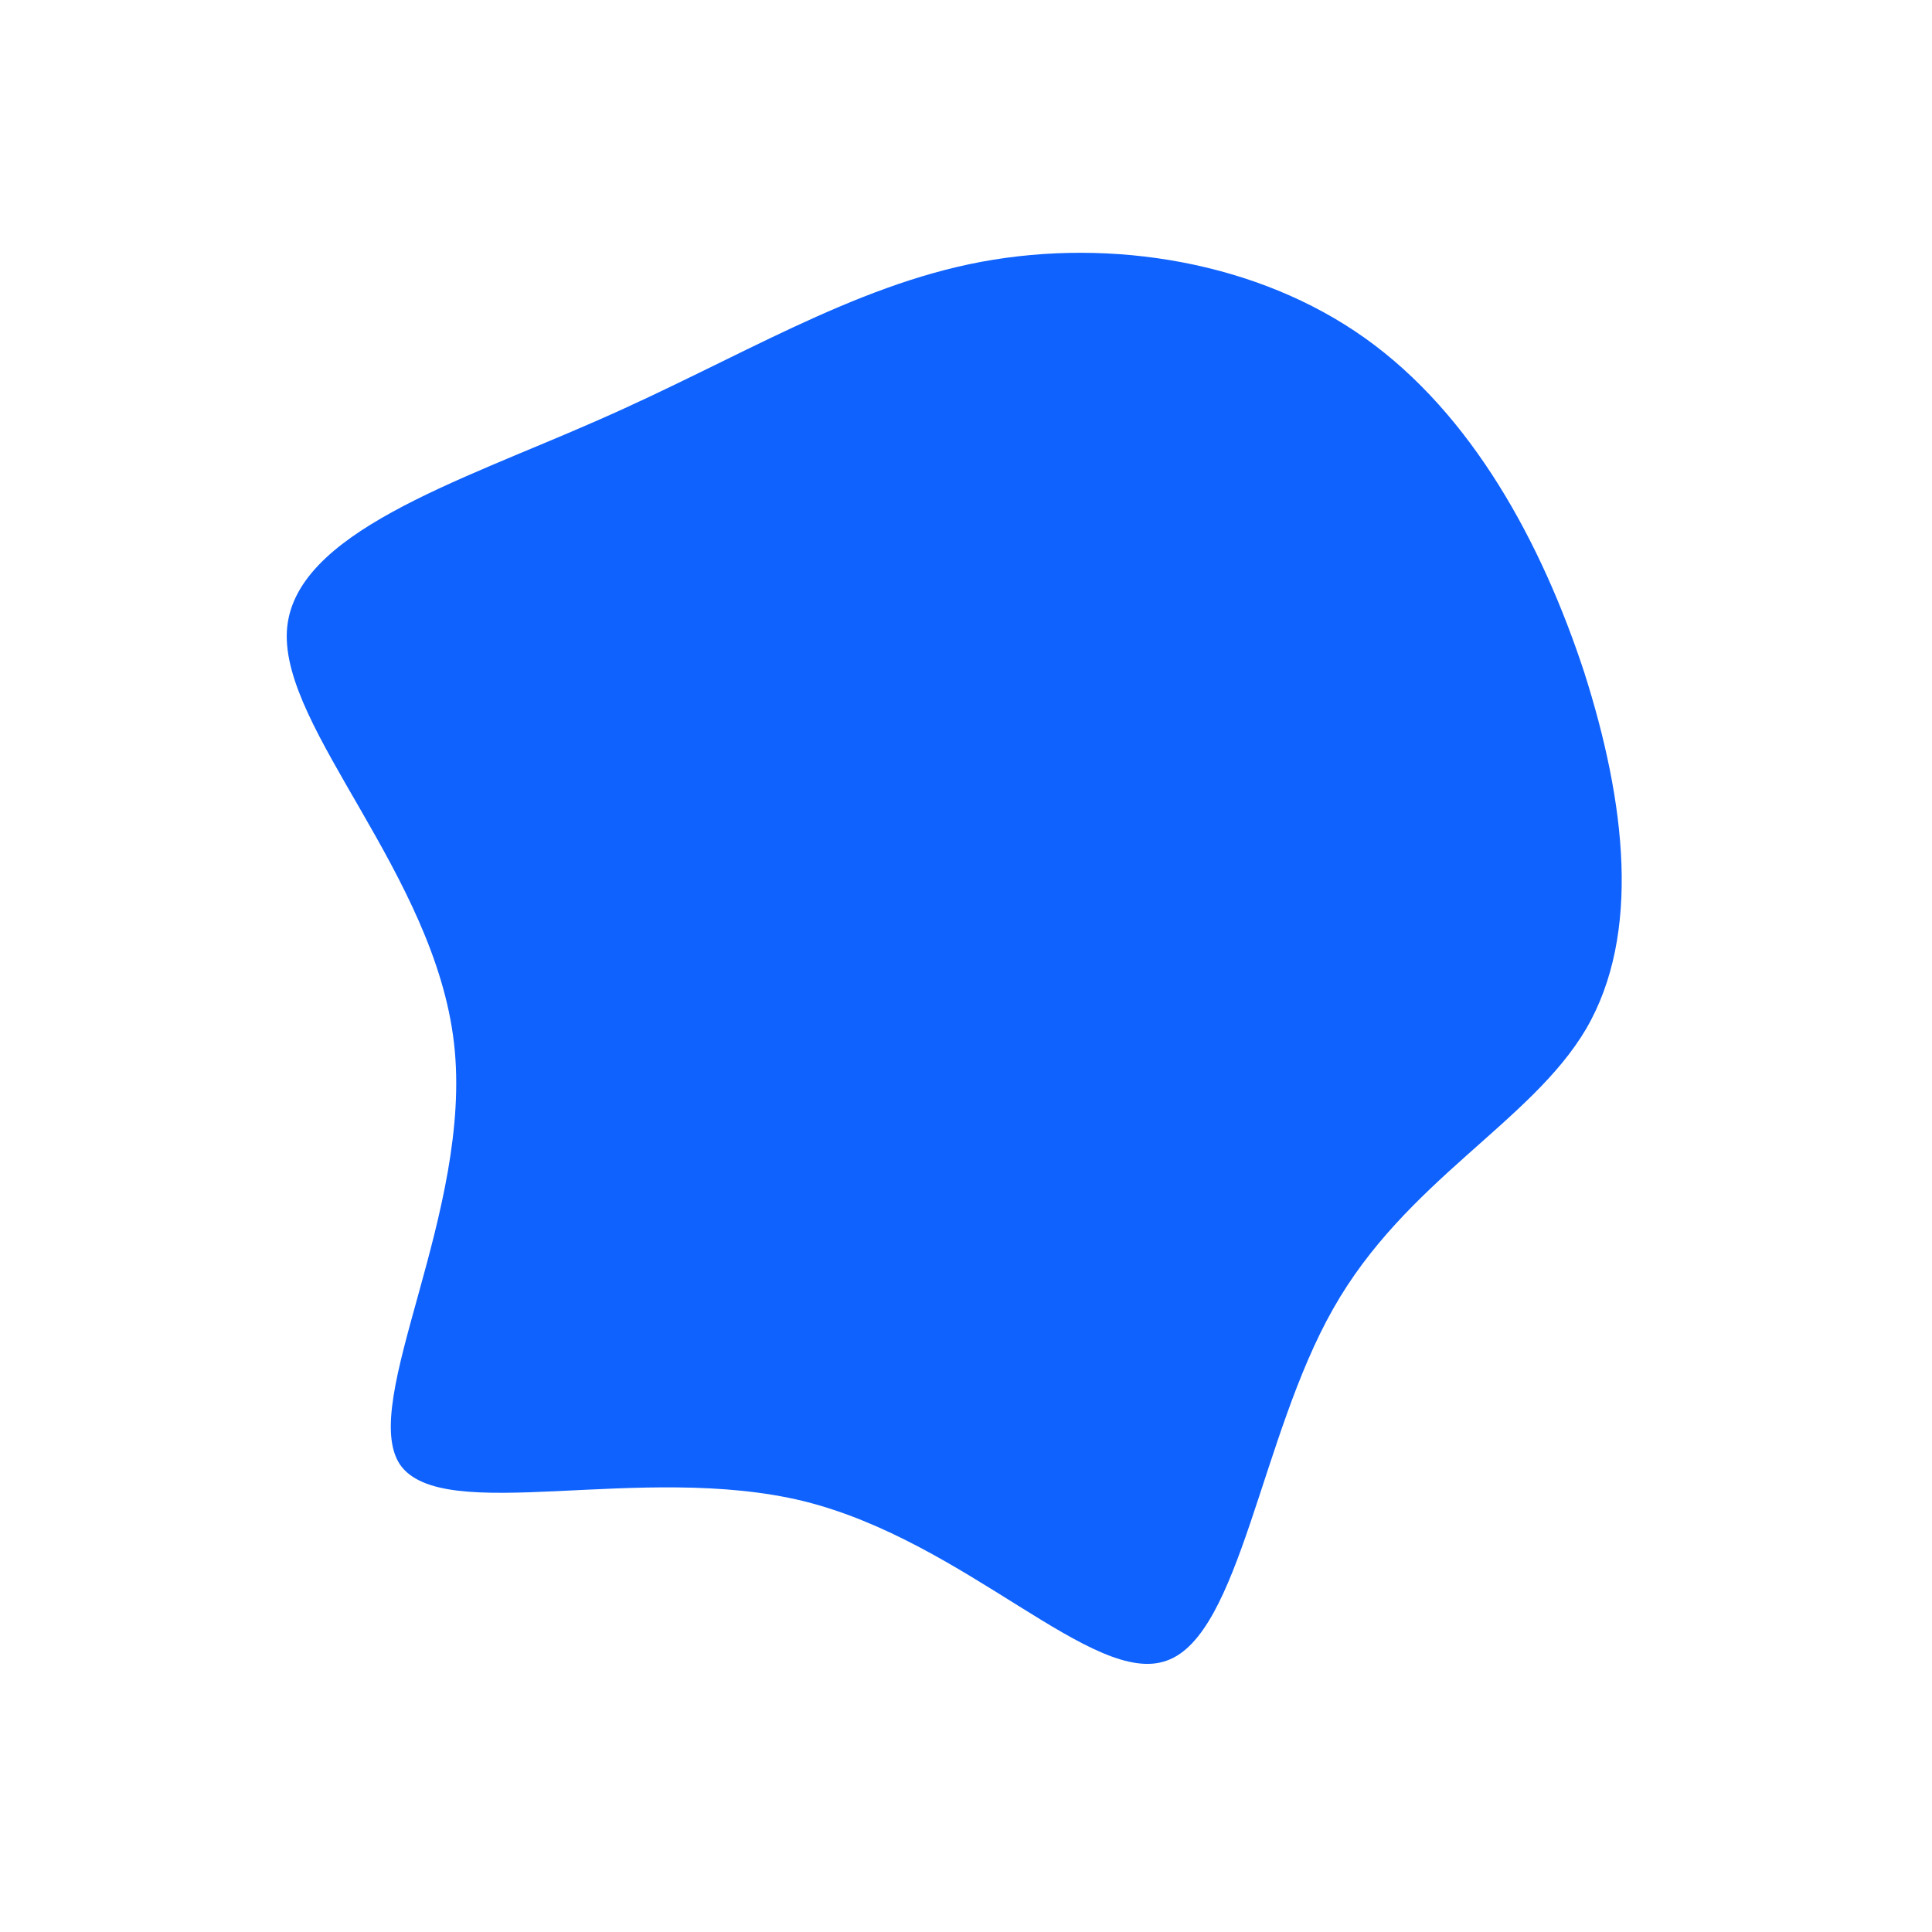 <?xml version="1.0" standalone="no"?>
<svg viewBox="0 0 200 200" xmlns="http://www.w3.org/2000/svg">
  <path fill="#0F62FE" d="M41.3,-65C52.4,-57.1,59.6,-43.8,64,-30.4C68.3,-16.9,69.9,-3.3,64.2,6.5C58.5,16.2,45.5,22.2,38,35.5C30.5,48.7,28.4,69.2,20.8,71.9C13.2,74.7,0.1,59.6,-16.8,55.4C-33.6,51.3,-54.2,58,-58.6,51.6C-62.9,45.1,-51,25.4,-53,8C-55,-9.5,-70.9,-24.5,-70.3,-34.7C-69.7,-44.8,-52.6,-50.1,-38.1,-56.5C-23.7,-62.8,-11.8,-70.4,1.6,-72.9C15.1,-75.4,30.2,-72.9,41.3,-65Z" transform="translate(100 100)" />
</svg>
